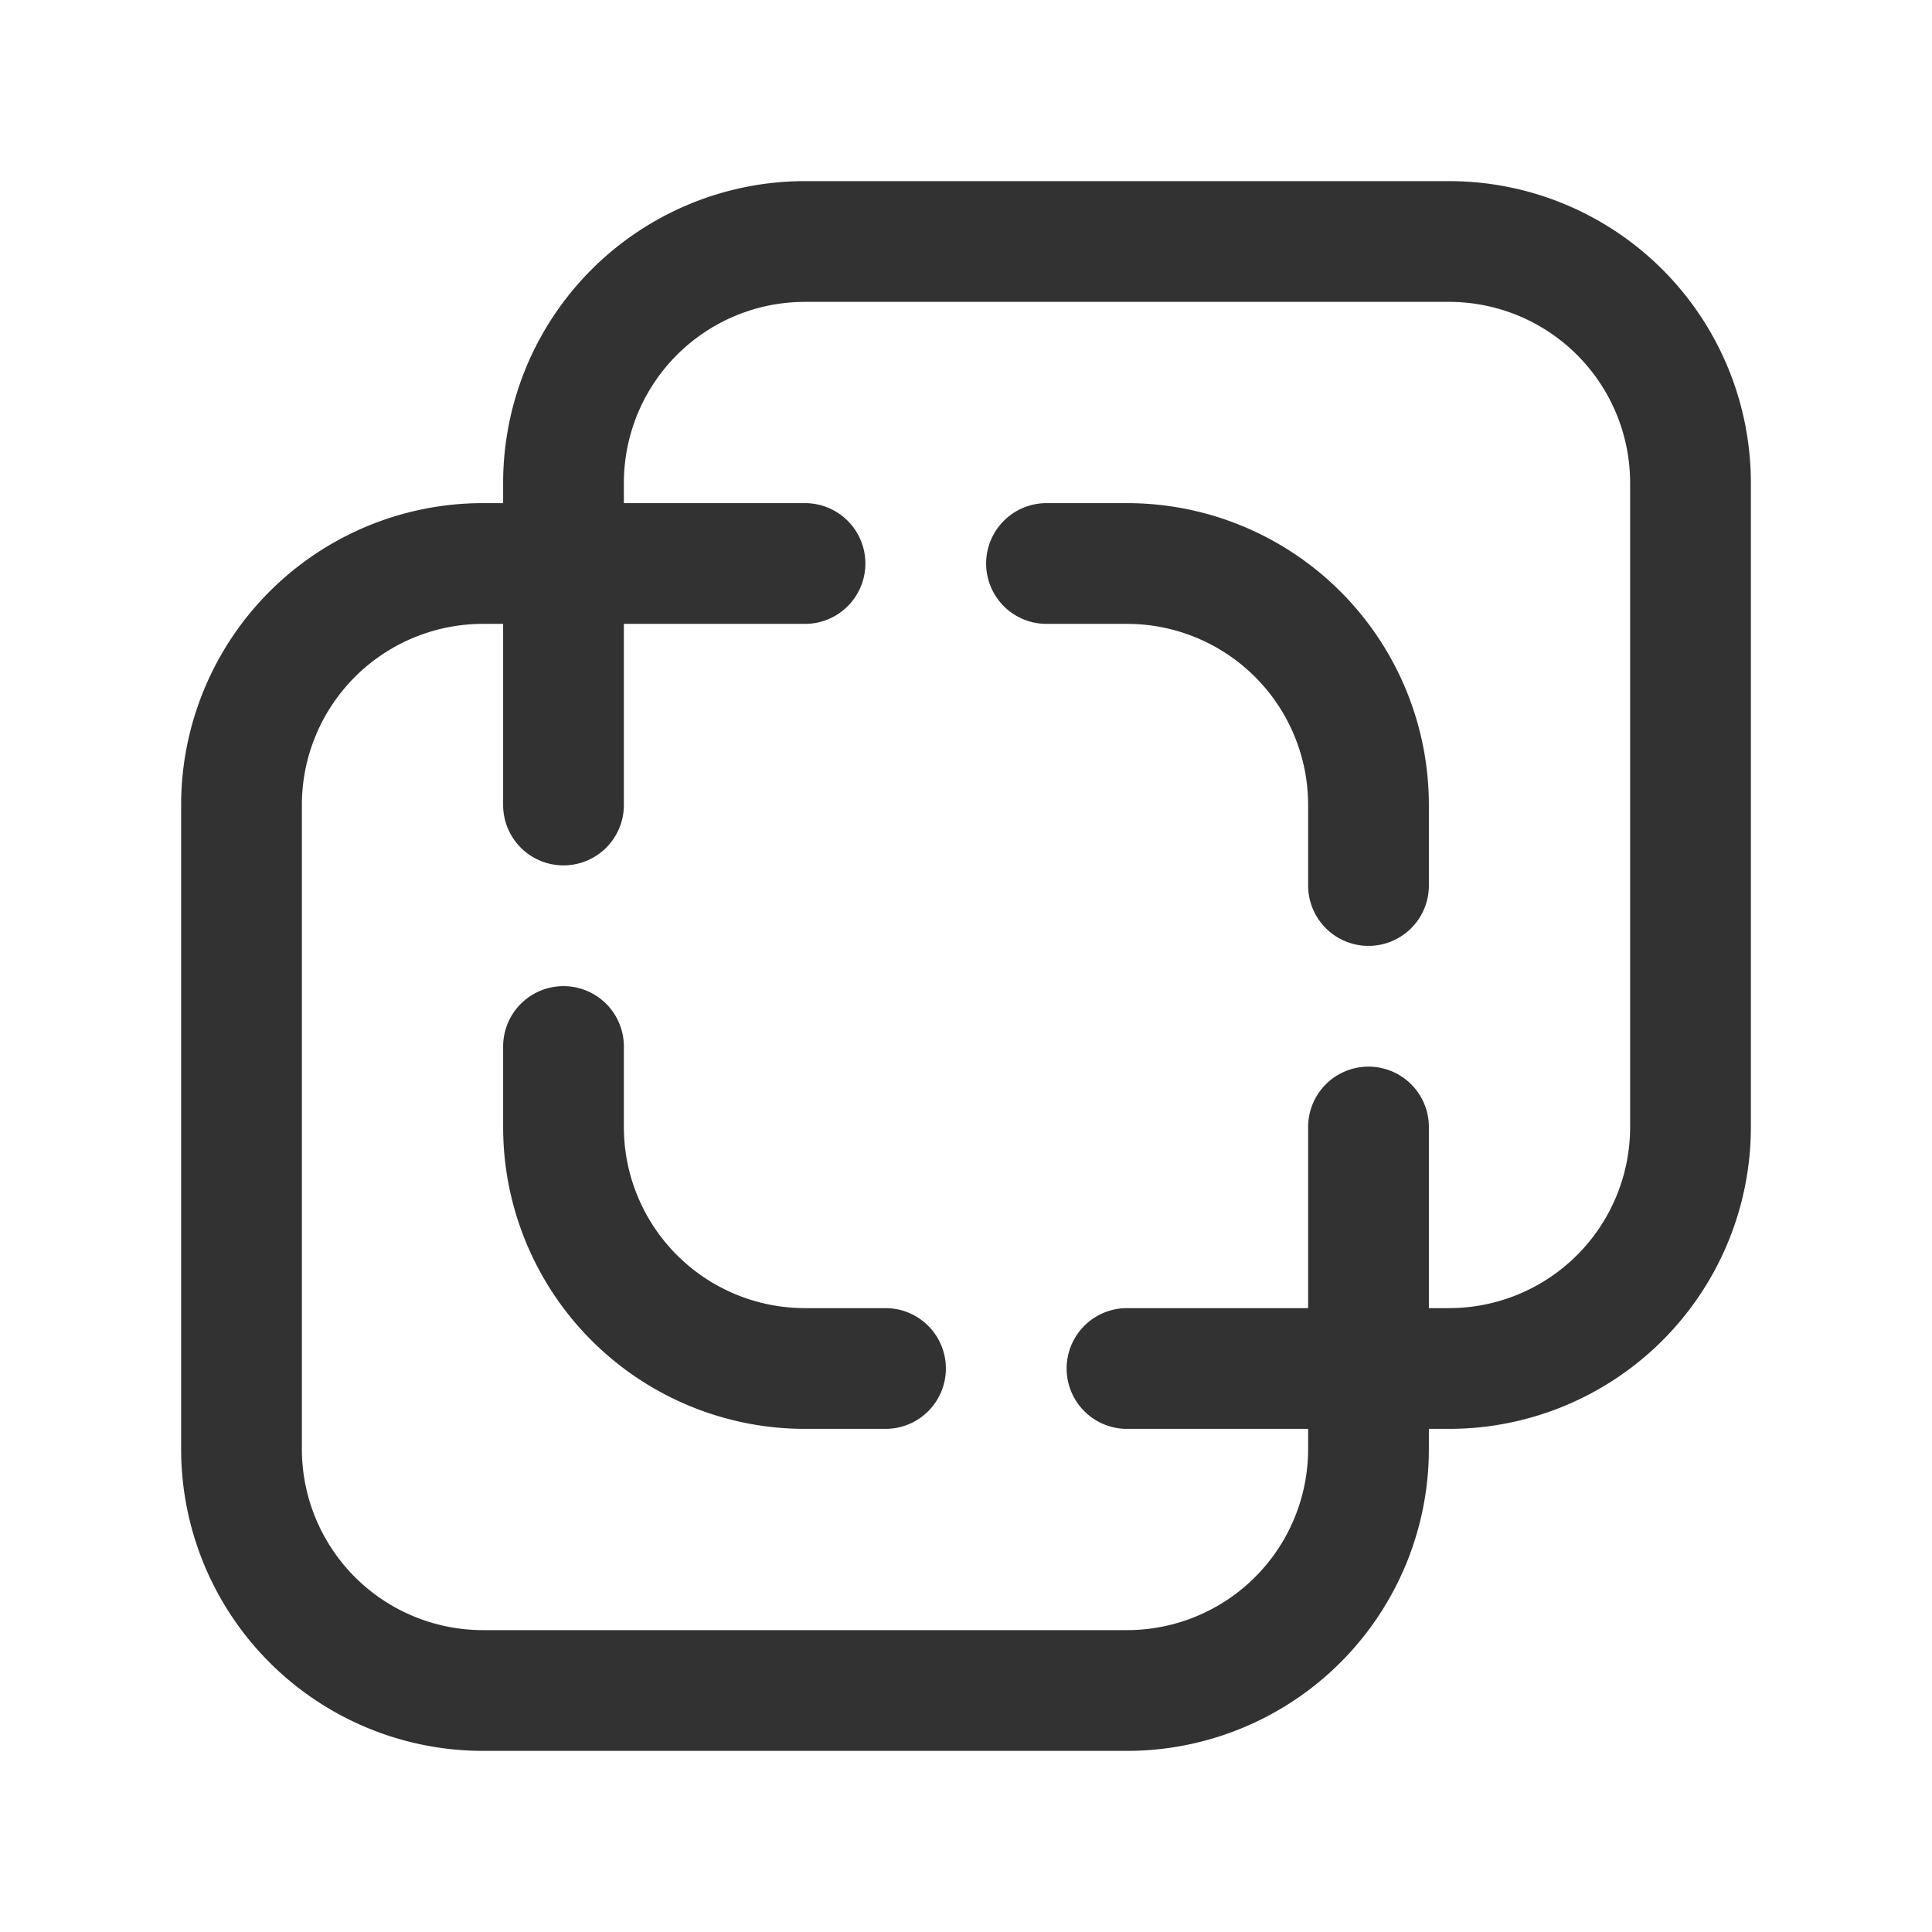 <svg id="Layer_3" data-name="Layer 3" xmlns="http://www.w3.org/2000/svg" viewBox="0 0 24 24"><path d="M11,17H10a3,3,0,0,1-3-3V13" fill="none" stroke="#323232" stroke-linecap="round" stroke-linejoin="round" stroke-width="1.5"/><path d="M7,10V6a3,3,0,0,1,3-3h8a3,3,0,0,1,3,3v8a3,3,0,0,1-3,3H14" fill="none" stroke="#323232" stroke-linecap="round" stroke-linejoin="round" stroke-width="1.5"/><path d="M13,7h1a3,3,0,0,1,3,3v1" fill="none" stroke="#323232" stroke-linecap="round" stroke-linejoin="round" stroke-width="1.5"/><path d="M17,14v4a3,3,0,0,1-3,3H6a3,3,0,0,1-3-3V10A3,3,0,0,1,6,7h4" fill="none" stroke="#323232" stroke-linecap="round" stroke-linejoin="round" stroke-width="1.5"/><rect id="_Transparent_Rectangle_" data-name=" Transparent Rectangle " width="24" height="24" fill="none"/></svg>